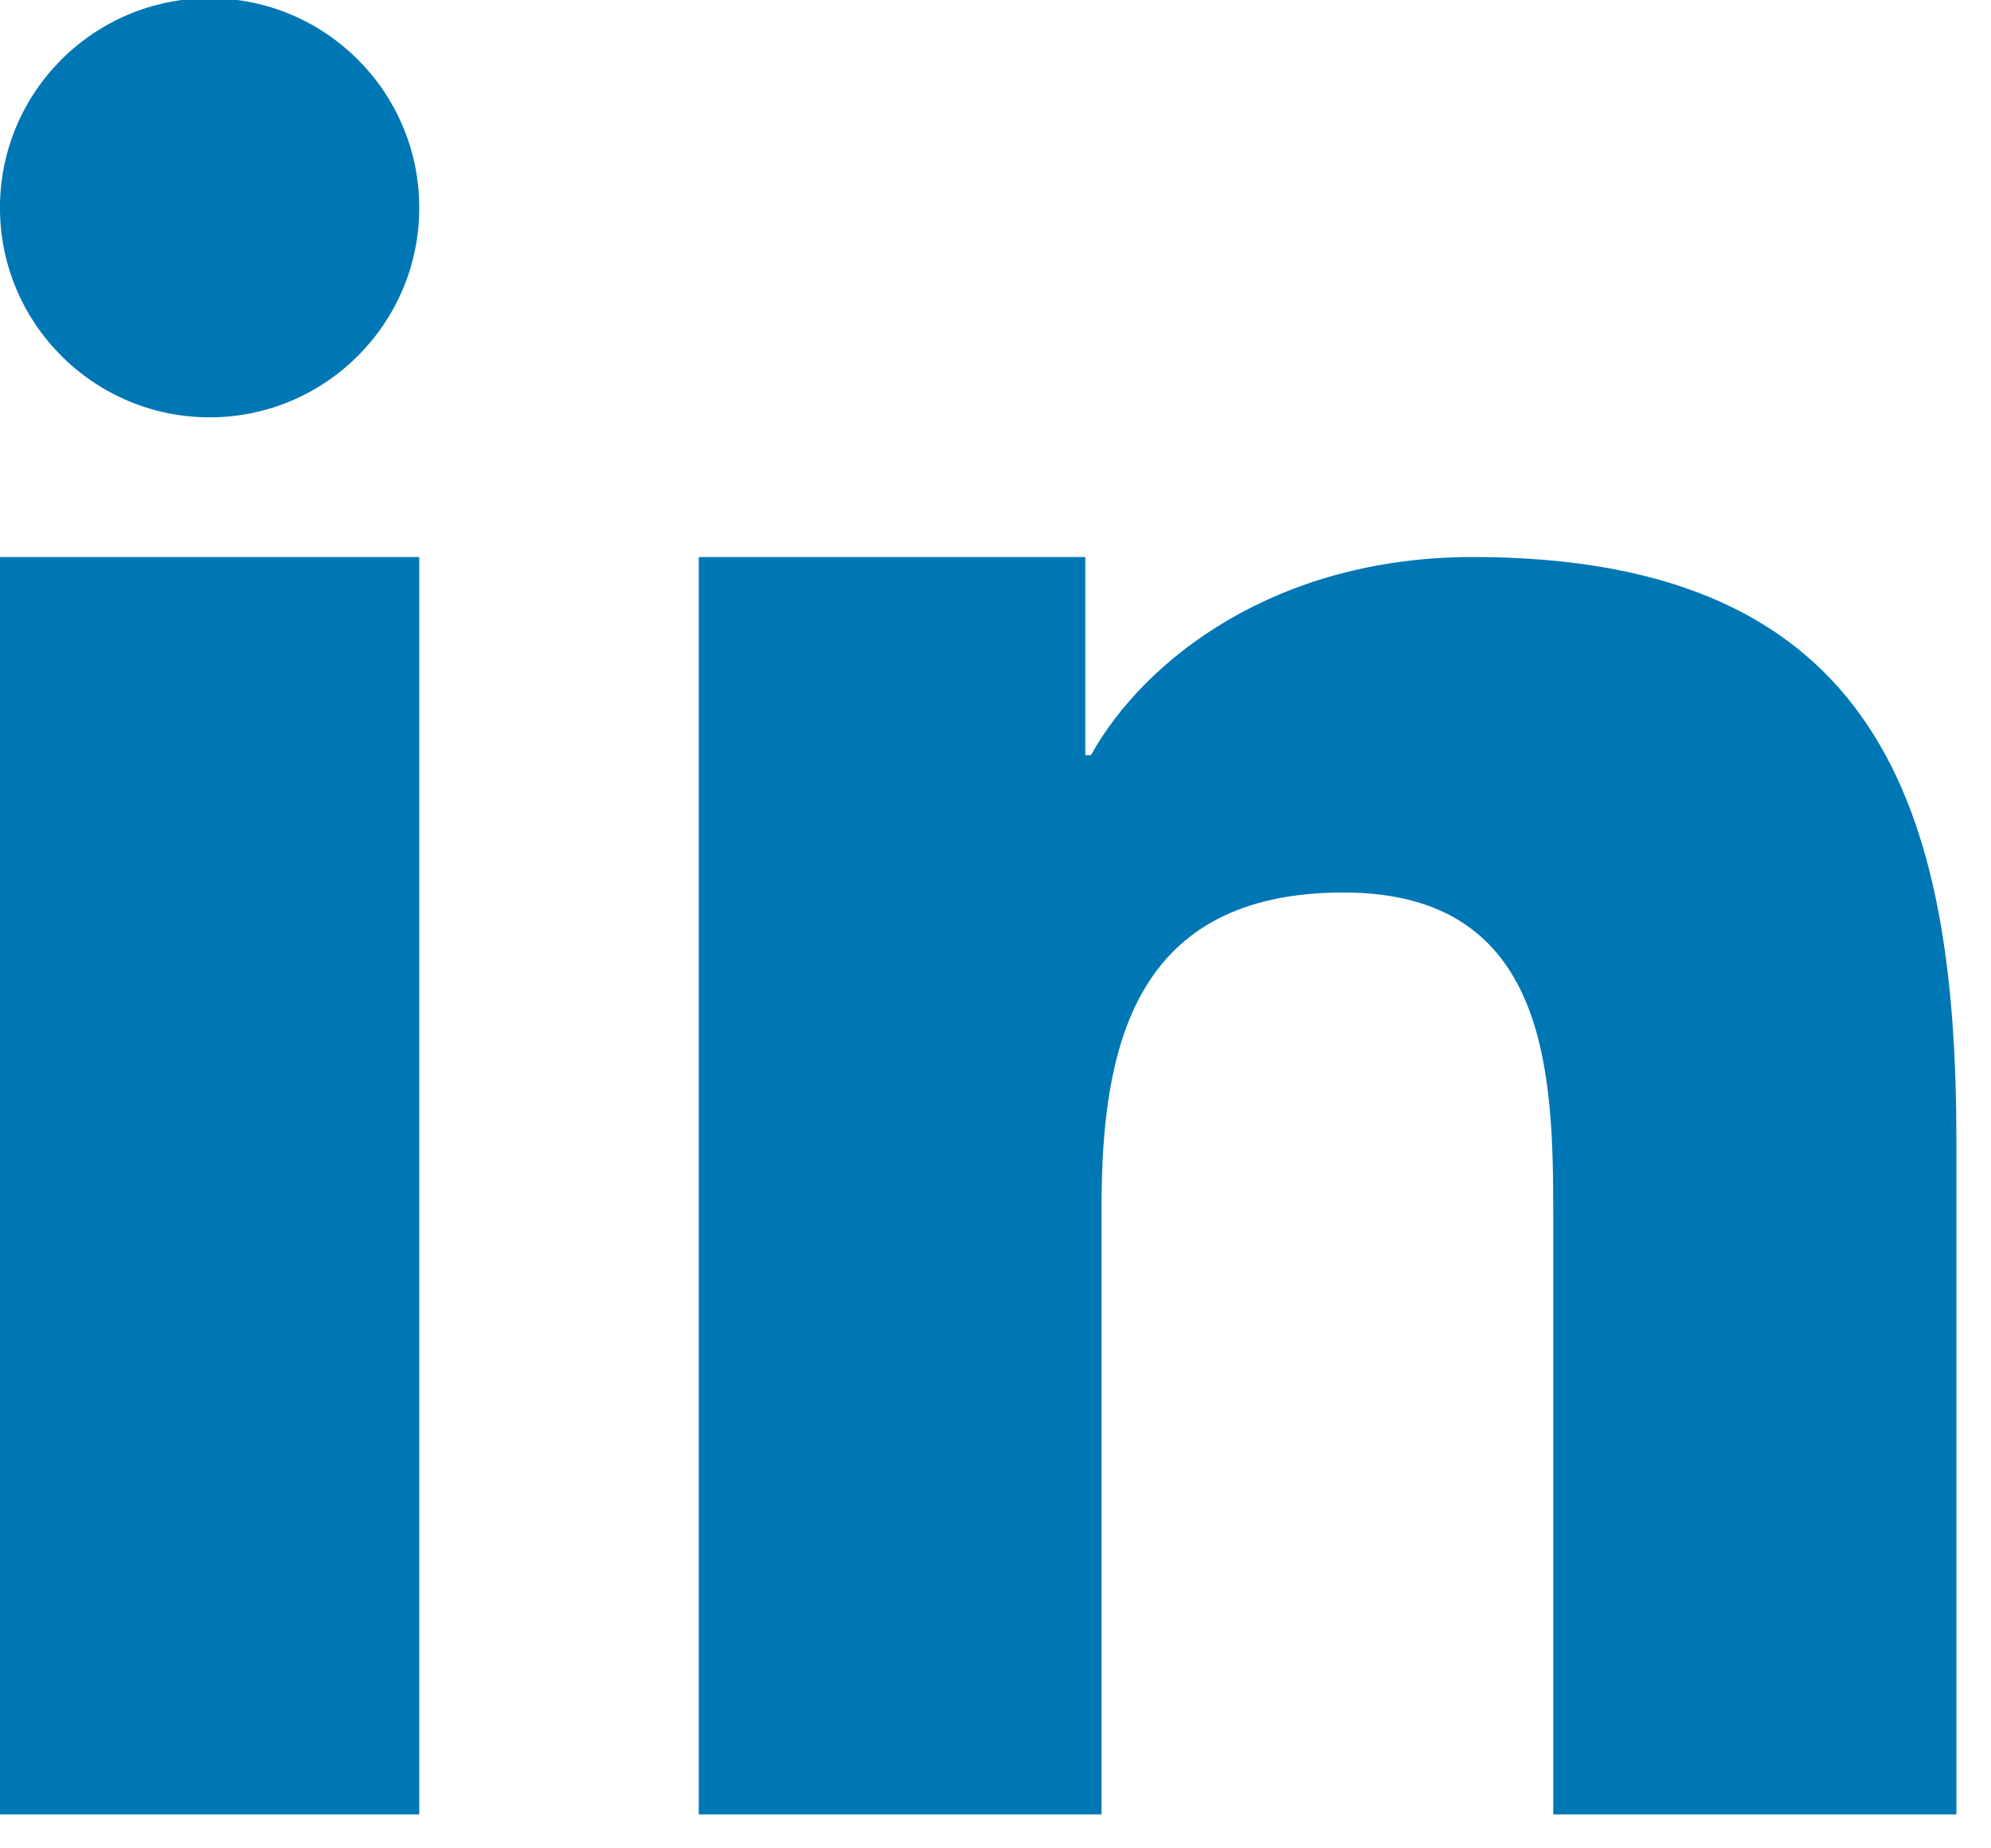 <?xml version="1.0" encoding="UTF-8"?>
<!-- Created with Inkscape (http://www.inkscape.org/) -->
<svg width="16.934mm" height="15.724mm" version="1.1" viewBox="0 0 16.934 15.724" xmlns="http://www.w3.org/2000/svg" xmlns:cc="http://creativecommons.org/ns#" xmlns:dc="http://purl.org/dc/elements/1.1/" xmlns:rdf="http://www.w3.org/1999/02/22-rdf-syntax-ns#">
 <g transform="translate(-79.895 -136.28)">
  <g transform="matrix(.026 0 0 .026 79.895 135.67)" clip-rule="evenodd" fill="#0077b5" fill-rule="evenodd" image-rendering="optimizeQuality" shape-rendering="geometricPrecision">
   <path d="m228.58 205.72h126.46v64.832h1.83c17.611-31.595 60.675-64.832 124.89-64.832 133.54 0 158.23 83.103 158.23 191.21v220.22h-131.88v-195.22c0-46.536-0.969-106.44-68.576-106.44-68.67 0-79.194 50.658-79.194 103.05v198.6h-131.76v-411.43zm-91.43-114.28c0 37.855-30.721 68.576-68.576 68.576s-68.587-30.721-68.587-68.576 30.732-68.576 68.587-68.576 68.576 30.721 68.576 68.576zm-137.16 114.28h137.16v411.43h-137.16z" fill="#0077b5"/>
  </g>
 </g>
</svg>
